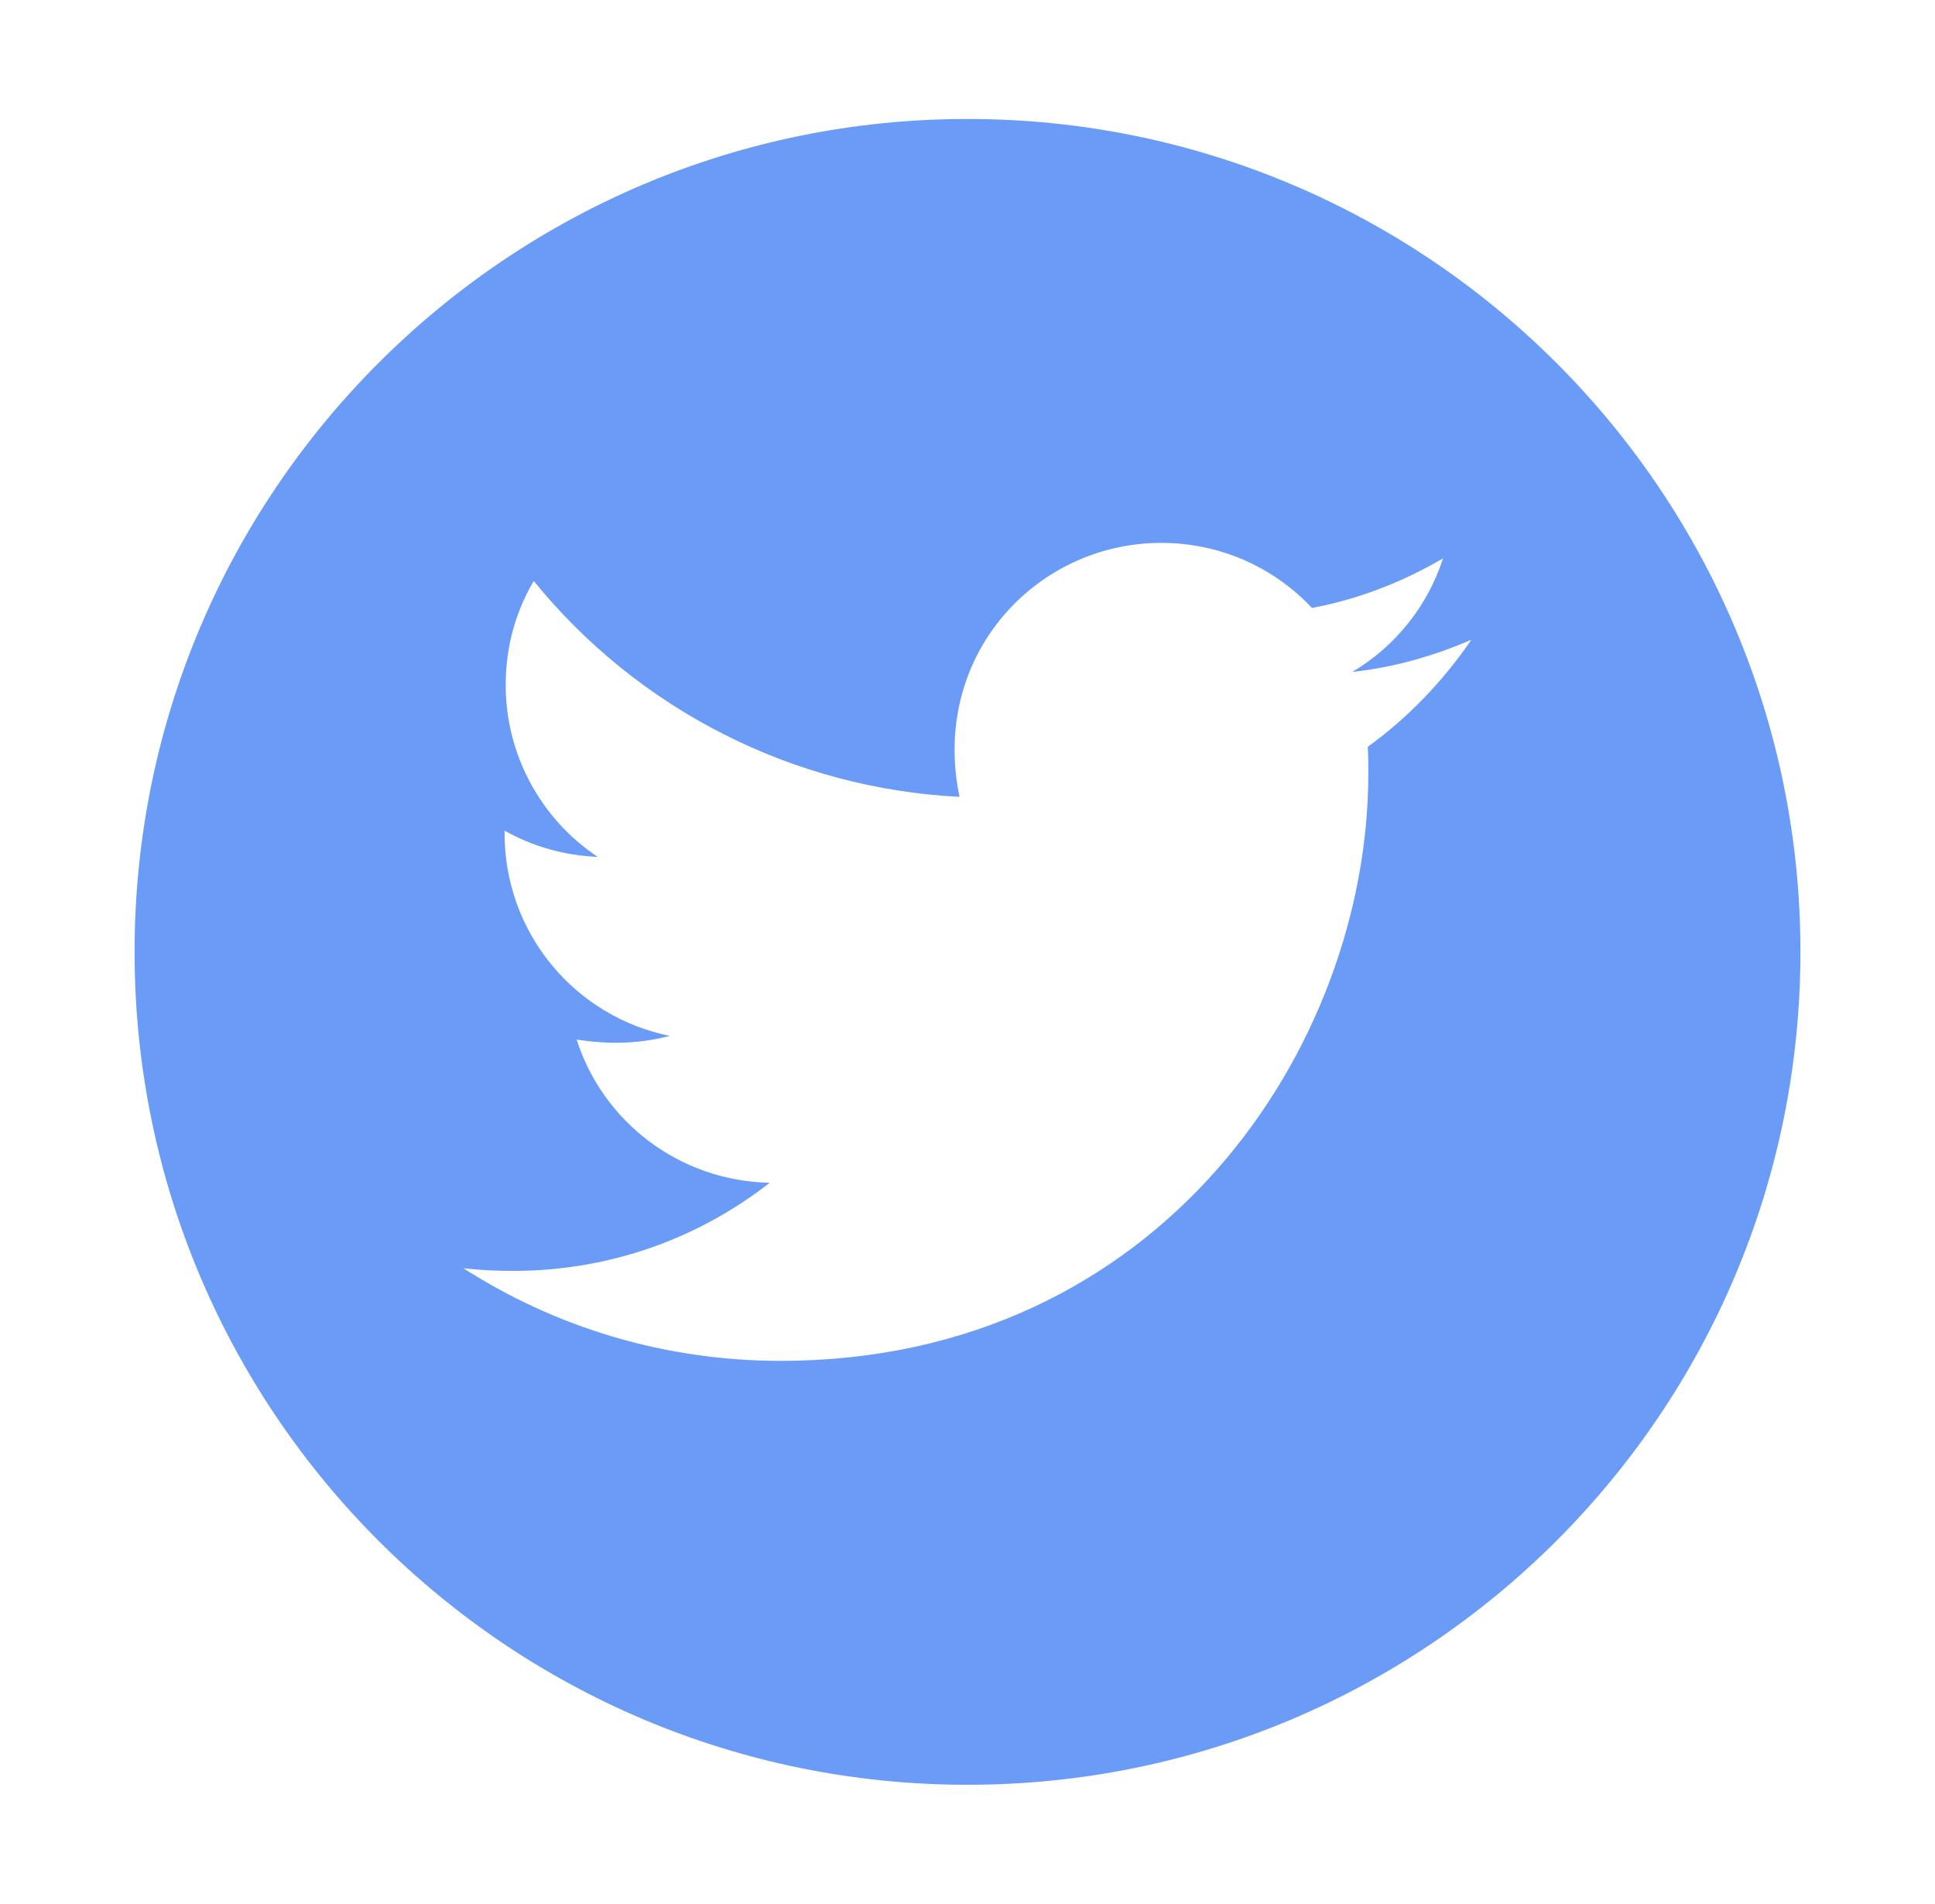<svg width="62" height="61" viewBox="0 0 62 61" fill="none" xmlns="http://www.w3.org/2000/svg">
<path d="M31 3.812C16.262 3.812 4.312 15.762 4.312 30.5C4.312 45.238 16.262 57.188 31 57.188C45.738 57.188 57.688 45.238 57.688 30.5C57.688 15.762 45.738 3.812 31 3.812ZM43.825 23.929C43.843 24.209 43.843 24.501 43.843 24.787C43.843 33.532 37.183 43.605 25.013 43.605C21.26 43.605 17.781 42.515 14.851 40.639C15.387 40.698 15.899 40.722 16.447 40.722C19.545 40.722 22.392 39.674 24.662 37.899C21.755 37.839 19.312 35.933 18.478 33.312C19.497 33.461 20.414 33.461 21.463 33.193C19.966 32.889 18.62 32.075 17.655 30.892C16.69 29.708 16.164 28.227 16.167 26.699V26.616C17.043 27.11 18.073 27.414 19.151 27.456C18.245 26.852 17.502 26.034 16.987 25.073C16.473 24.113 16.203 23.041 16.203 21.952C16.203 20.719 16.524 19.593 17.102 18.616C18.764 20.661 20.837 22.334 23.187 23.525C25.537 24.717 28.112 25.401 30.744 25.532C29.809 21.034 33.168 17.395 37.207 17.395C39.114 17.395 40.829 18.193 42.038 19.48C43.534 19.2 44.963 18.64 46.238 17.889C45.744 19.42 44.707 20.713 43.331 21.529C44.665 21.386 45.952 21.016 47.144 20.498C46.244 21.821 45.118 22.994 43.825 23.929Z" fill="#699BF7"/>
</svg>
